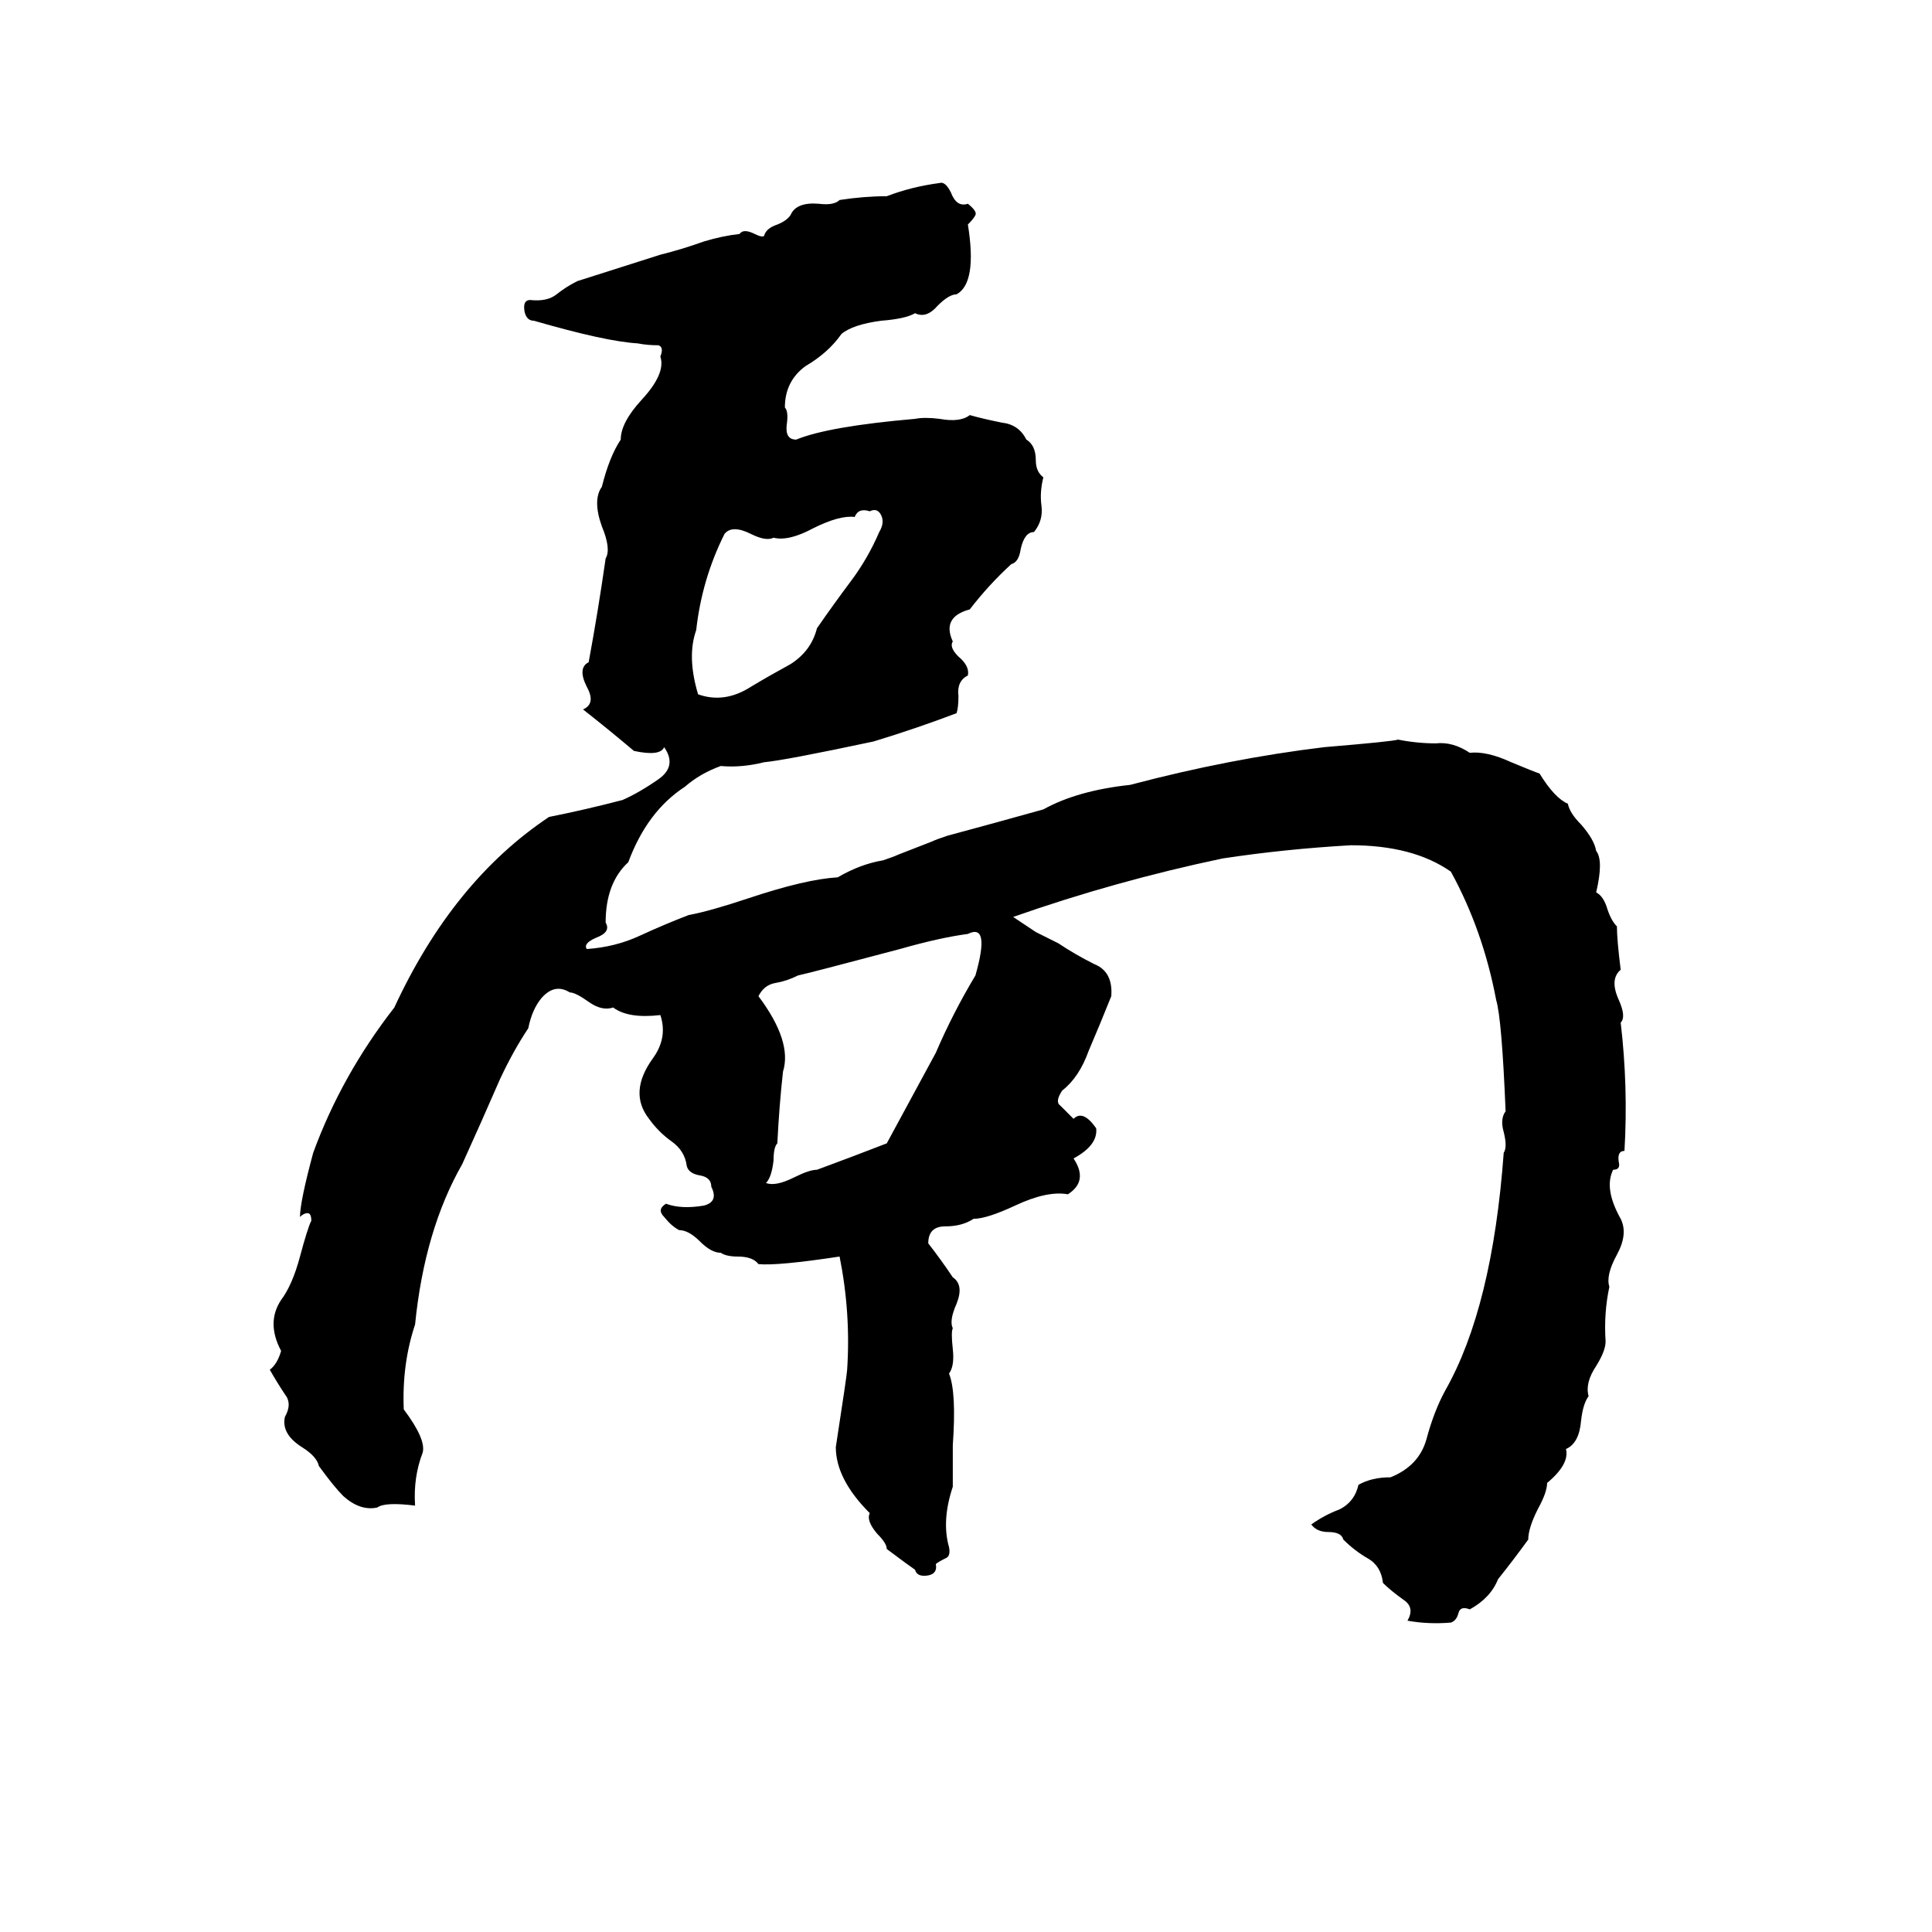 <svg xmlns="http://www.w3.org/2000/svg" viewBox="0 -800 1024 1024">
	<path fill="#000000" d="M498 -703Q501 -704 504 -698Q507 -690 513 -692Q518 -688 517 -686Q516 -684 513 -681Q518 -650 507 -644Q503 -644 497 -638Q491 -631 485 -634Q480 -631 467 -630Q452 -628 446 -623Q439 -613 427 -606Q416 -598 416 -584Q418 -582 417 -575Q416 -567 422 -567Q439 -574 485 -578Q490 -579 498 -578Q509 -576 514 -580Q521 -578 531 -576Q540 -575 544 -567Q549 -564 549 -556Q549 -550 553 -547Q551 -539 552 -532Q553 -524 548 -518Q543 -518 541 -509Q540 -502 536 -501Q524 -490 514 -477Q499 -473 505 -460Q503 -457 508 -452Q514 -447 513 -442Q507 -439 508 -431Q508 -425 507 -422Q486 -414 463 -407Q416 -397 405 -396Q393 -393 382 -394Q371 -390 363 -383Q343 -370 333 -343Q321 -332 321 -311Q324 -306 316 -303Q309 -300 311 -297Q326 -298 339 -304Q352 -310 365 -315Q376 -317 397 -324Q427 -334 444 -335Q456 -342 468 -344Q474 -346 476 -347L494 -354Q496 -355 502 -357Q528 -364 553 -371Q571 -381 599 -384Q652 -398 702 -404Q738 -407 741 -408Q751 -406 761 -406Q770 -407 779 -401Q788 -402 801 -396Q813 -391 816 -390Q824 -377 831 -374Q832 -369 838 -363Q845 -355 846 -349Q850 -344 846 -327Q850 -325 852 -318Q854 -312 857 -309Q857 -302 859 -286Q853 -281 858 -270Q862 -261 859 -258Q863 -224 861 -190Q857 -190 858 -184Q859 -180 855 -180Q850 -170 859 -154Q863 -146 857 -135Q851 -124 853 -118Q850 -104 851 -89Q851 -84 846 -76Q840 -67 842 -60Q839 -56 838 -47Q837 -35 830 -32Q832 -24 820 -14Q820 -9 815 0Q810 10 810 16Q802 27 794 37Q790 47 779 53Q774 51 773 55Q772 59 769 60Q757 61 746 59Q750 52 744 48Q737 43 733 39Q732 30 725 26Q718 22 712 16Q711 12 704 12Q698 12 695 8Q702 3 710 0Q718 -4 720 -13Q727 -17 737 -17Q752 -23 756 -37Q760 -52 766 -63Q791 -107 797 -189Q799 -192 797 -200Q795 -207 798 -211Q796 -260 793 -270Q786 -307 769 -338Q749 -352 716 -352Q681 -350 648 -345Q591 -333 537 -314L549 -306Q555 -303 561 -300Q570 -294 580 -289Q590 -285 589 -272Q583 -257 577 -243Q572 -229 563 -222Q559 -216 562 -214Q565 -211 569 -207Q574 -212 581 -202Q582 -193 569 -186Q577 -174 566 -167Q555 -169 538 -161Q523 -154 516 -154Q510 -150 501 -150Q492 -150 492 -141Q499 -132 505 -123Q511 -119 507 -109Q503 -100 505 -96Q504 -94 505 -85Q506 -76 503 -72Q507 -62 505 -34Q505 -23 505 -12Q499 6 503 20Q504 25 501 26Q497 28 496 29Q497 34 492 35Q486 36 485 32Q482 30 470 21Q470 18 465 13Q459 6 461 2Q443 -16 443 -33Q449 -72 449 -74Q451 -104 445 -134Q412 -129 402 -130Q399 -134 391 -134Q385 -134 382 -136Q377 -136 371 -142Q365 -148 360 -148Q356 -150 352 -155Q348 -159 353 -162Q361 -159 373 -161Q381 -163 377 -171Q377 -176 371 -177Q365 -178 364 -182Q363 -190 356 -195Q349 -200 344 -207Q333 -221 346 -239Q354 -250 350 -262Q333 -260 325 -266Q319 -264 312 -269Q305 -274 302 -274Q294 -279 287 -271Q282 -265 280 -255Q272 -243 265 -228Q255 -205 245 -183Q225 -148 220 -98Q213 -77 214 -53Q226 -37 224 -30Q219 -17 220 -2Q204 -4 200 -1Q191 1 182 -7Q177 -12 169 -23Q168 -28 160 -33Q149 -40 151 -49Q155 -56 151 -61Q147 -67 143 -74Q147 -77 149 -84Q141 -99 149 -111Q155 -119 159 -134Q163 -149 165 -153Q165 -157 163 -157Q161 -157 159 -155Q159 -163 166 -189Q181 -230 209 -266Q240 -333 291 -367Q311 -371 330 -376Q339 -380 349 -387Q359 -394 352 -404Q350 -399 336 -402Q323 -413 309 -424Q316 -427 311 -436Q306 -446 312 -449Q317 -476 321 -504Q324 -509 319 -521Q314 -535 319 -542Q323 -558 329 -567Q329 -576 340 -588Q353 -602 350 -611Q352 -616 349 -617Q343 -617 338 -618Q321 -619 283 -630Q279 -630 278 -635Q277 -641 281 -641Q290 -640 295 -644Q300 -648 306 -651Q328 -658 350 -665Q362 -668 373 -672Q383 -675 392 -676Q394 -679 400 -676Q404 -674 405 -675Q406 -679 412 -681Q417 -683 419 -686Q422 -693 434 -692Q442 -691 445 -694Q458 -696 470 -696Q483 -701 498 -703ZM461 -529Q455 -531 453 -526Q445 -527 431 -520Q418 -513 410 -515Q406 -513 398 -517Q388 -522 384 -517Q372 -493 369 -466Q364 -452 370 -432Q384 -427 398 -436Q408 -442 419 -448Q430 -455 433 -467Q442 -480 451 -492Q460 -504 466 -518Q469 -523 467 -527Q465 -531 461 -529ZM513 -305Q498 -303 477 -297Q428 -284 423 -283Q417 -280 411 -279Q405 -278 402 -272Q420 -248 415 -232Q413 -214 412 -194Q410 -192 410 -185Q409 -176 406 -173Q411 -171 421 -176Q429 -180 433 -180Q452 -187 470 -194Q483 -218 496 -242Q505 -263 517 -283Q525 -311 513 -305Z"/>
</svg>